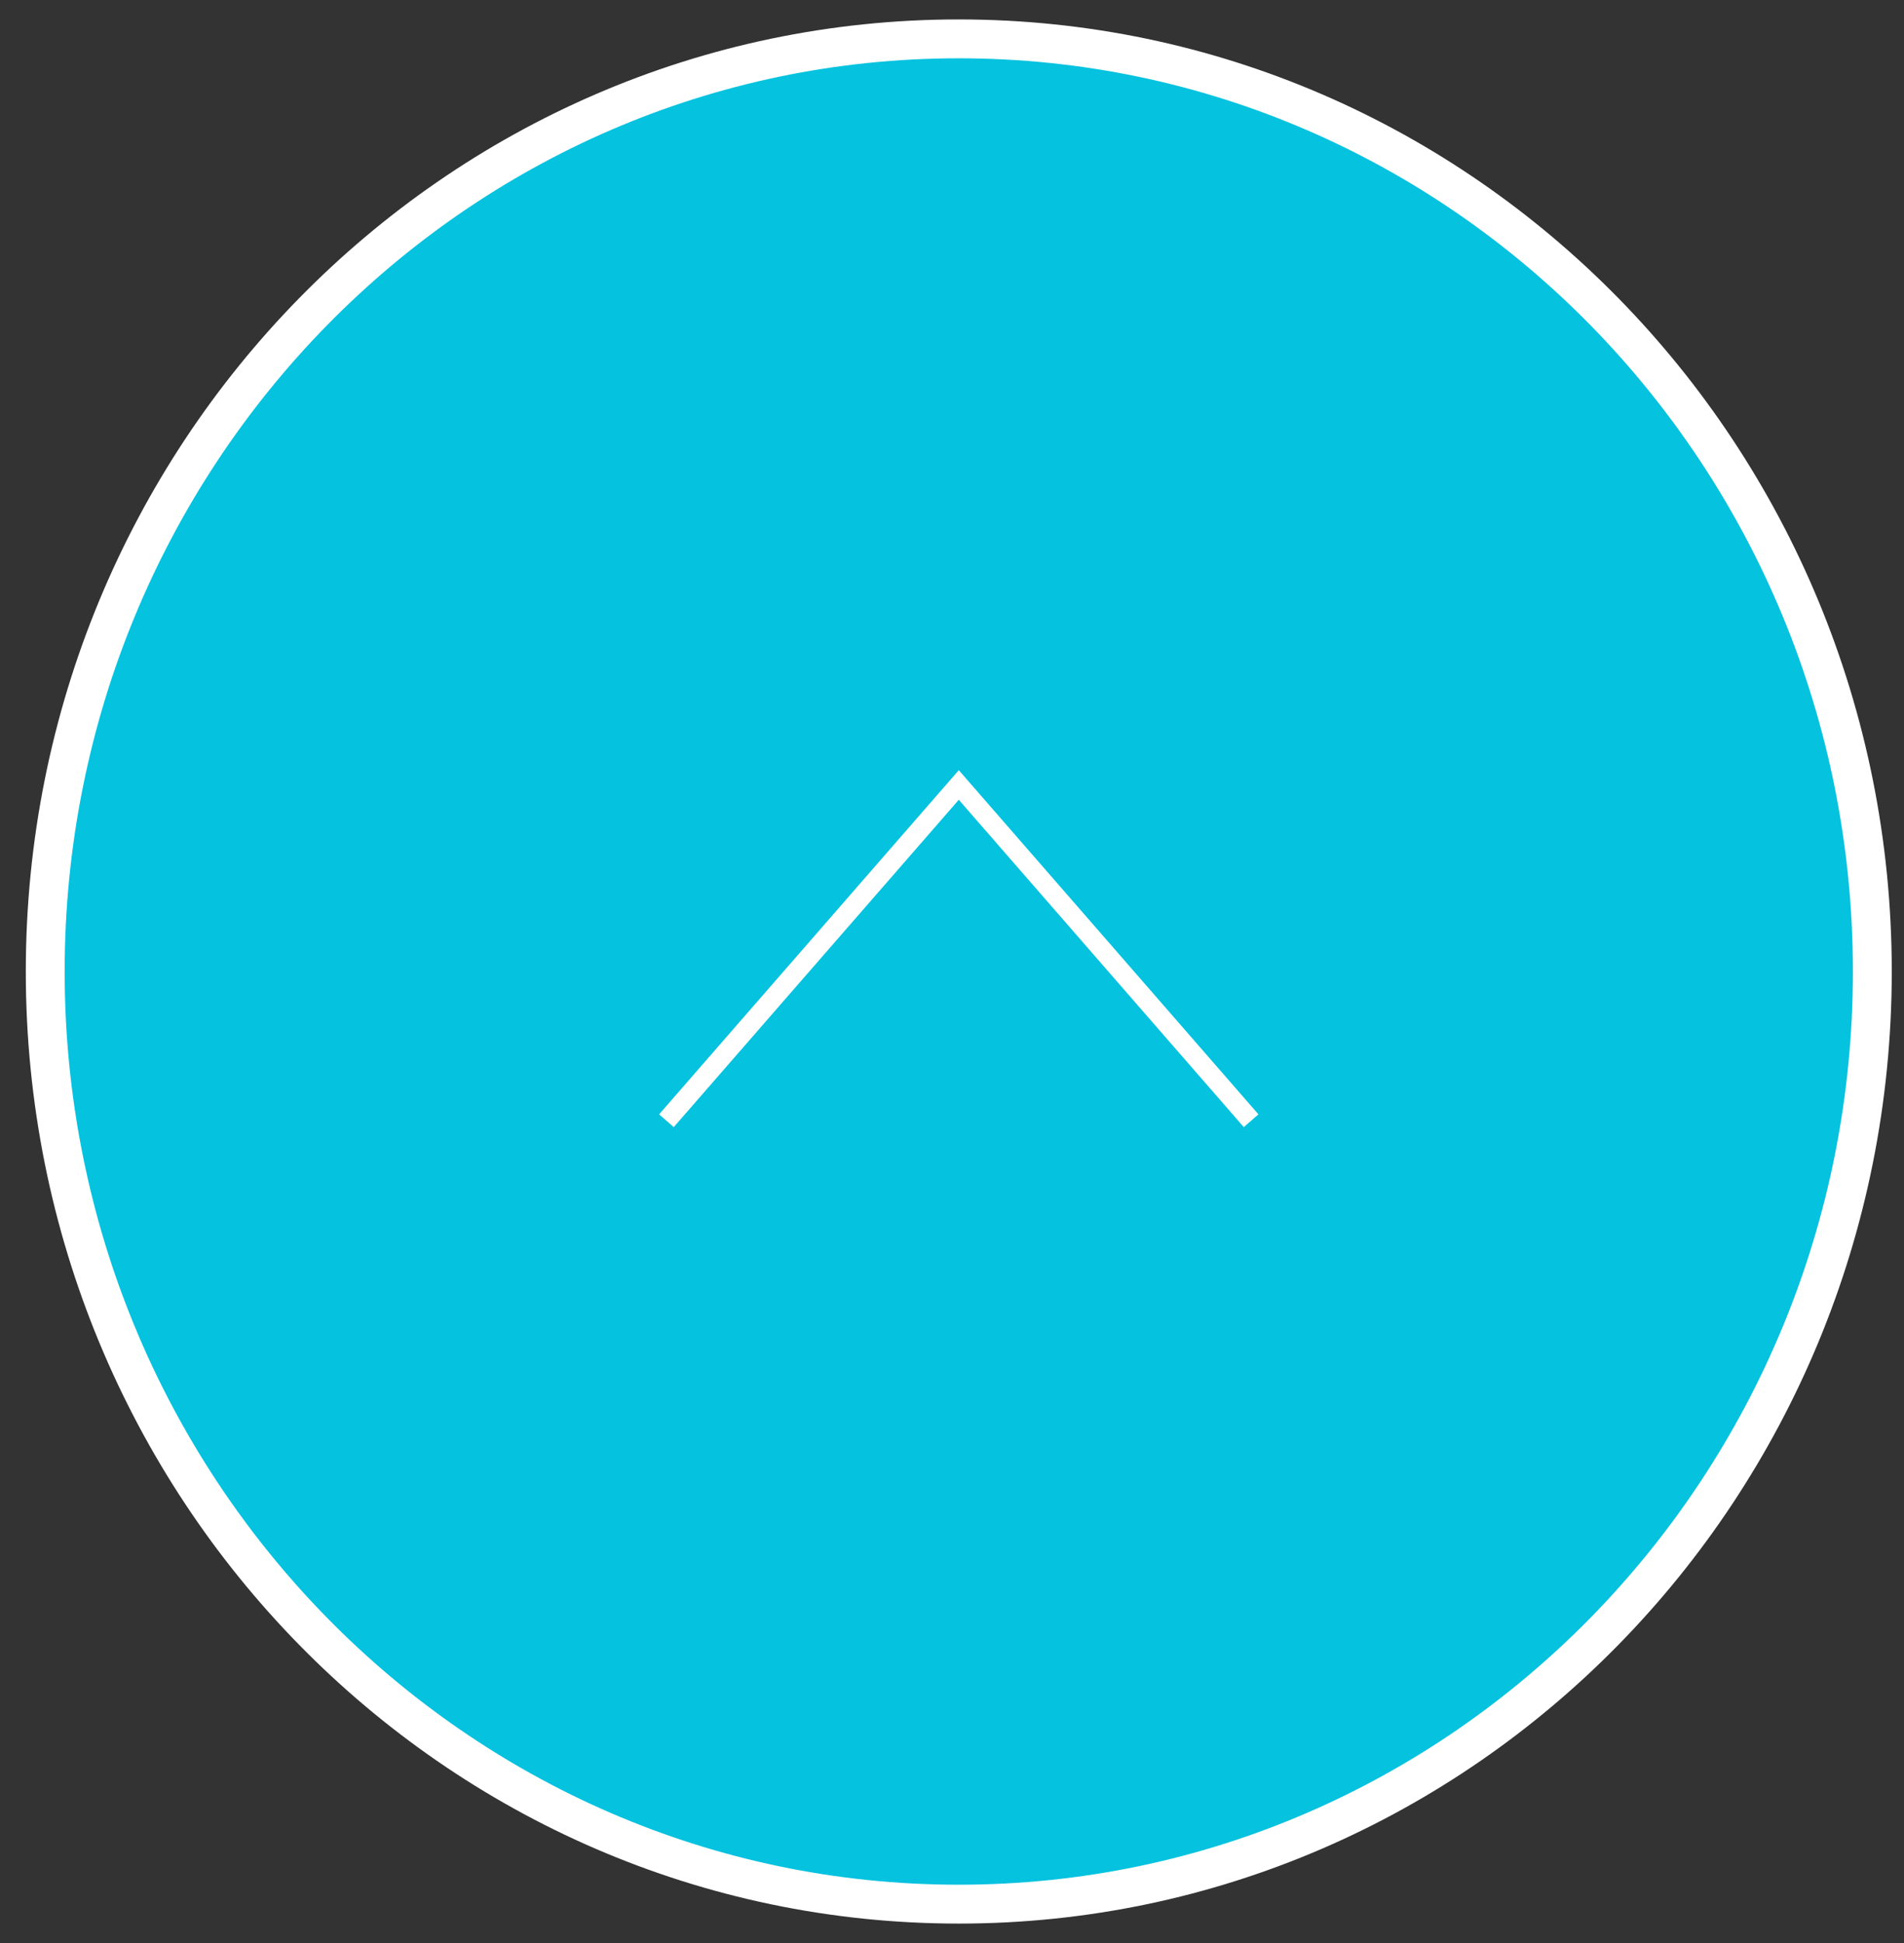<svg width="49" height="50" viewBox="0 0 49 50" fill="none" xmlns="http://www.w3.org/2000/svg">
<rect x="0" y="0" width="49" height="50" fill="#333333" stroke="none"/>
<g clip-path="url(#clip0_5_22)">
<path d="M24.674 49C37.659 49 48.185 38.255 48.185 25C48.185 11.745 37.659 1 24.674 1C11.69 1 1.164 11.745 1.164 25C1.164 38.255 11.69 49 24.674 49Z" fill="#05C2DF" stroke="white" stroke-miterlimit="10"/>
<path d="M32.198 28.84L24.675 20.2L17.151 28.84" fill="#05C2DF"/>
<path d="M32.198 28.84L24.675 20.2L17.151 28.84" stroke="white" stroke-width="0.5"/>
</g>
<defs>
<clipPath id="clip0_5_22">
<rect width="49" height="50" fill="white"/>
</clipPath>
</defs>
</svg>
